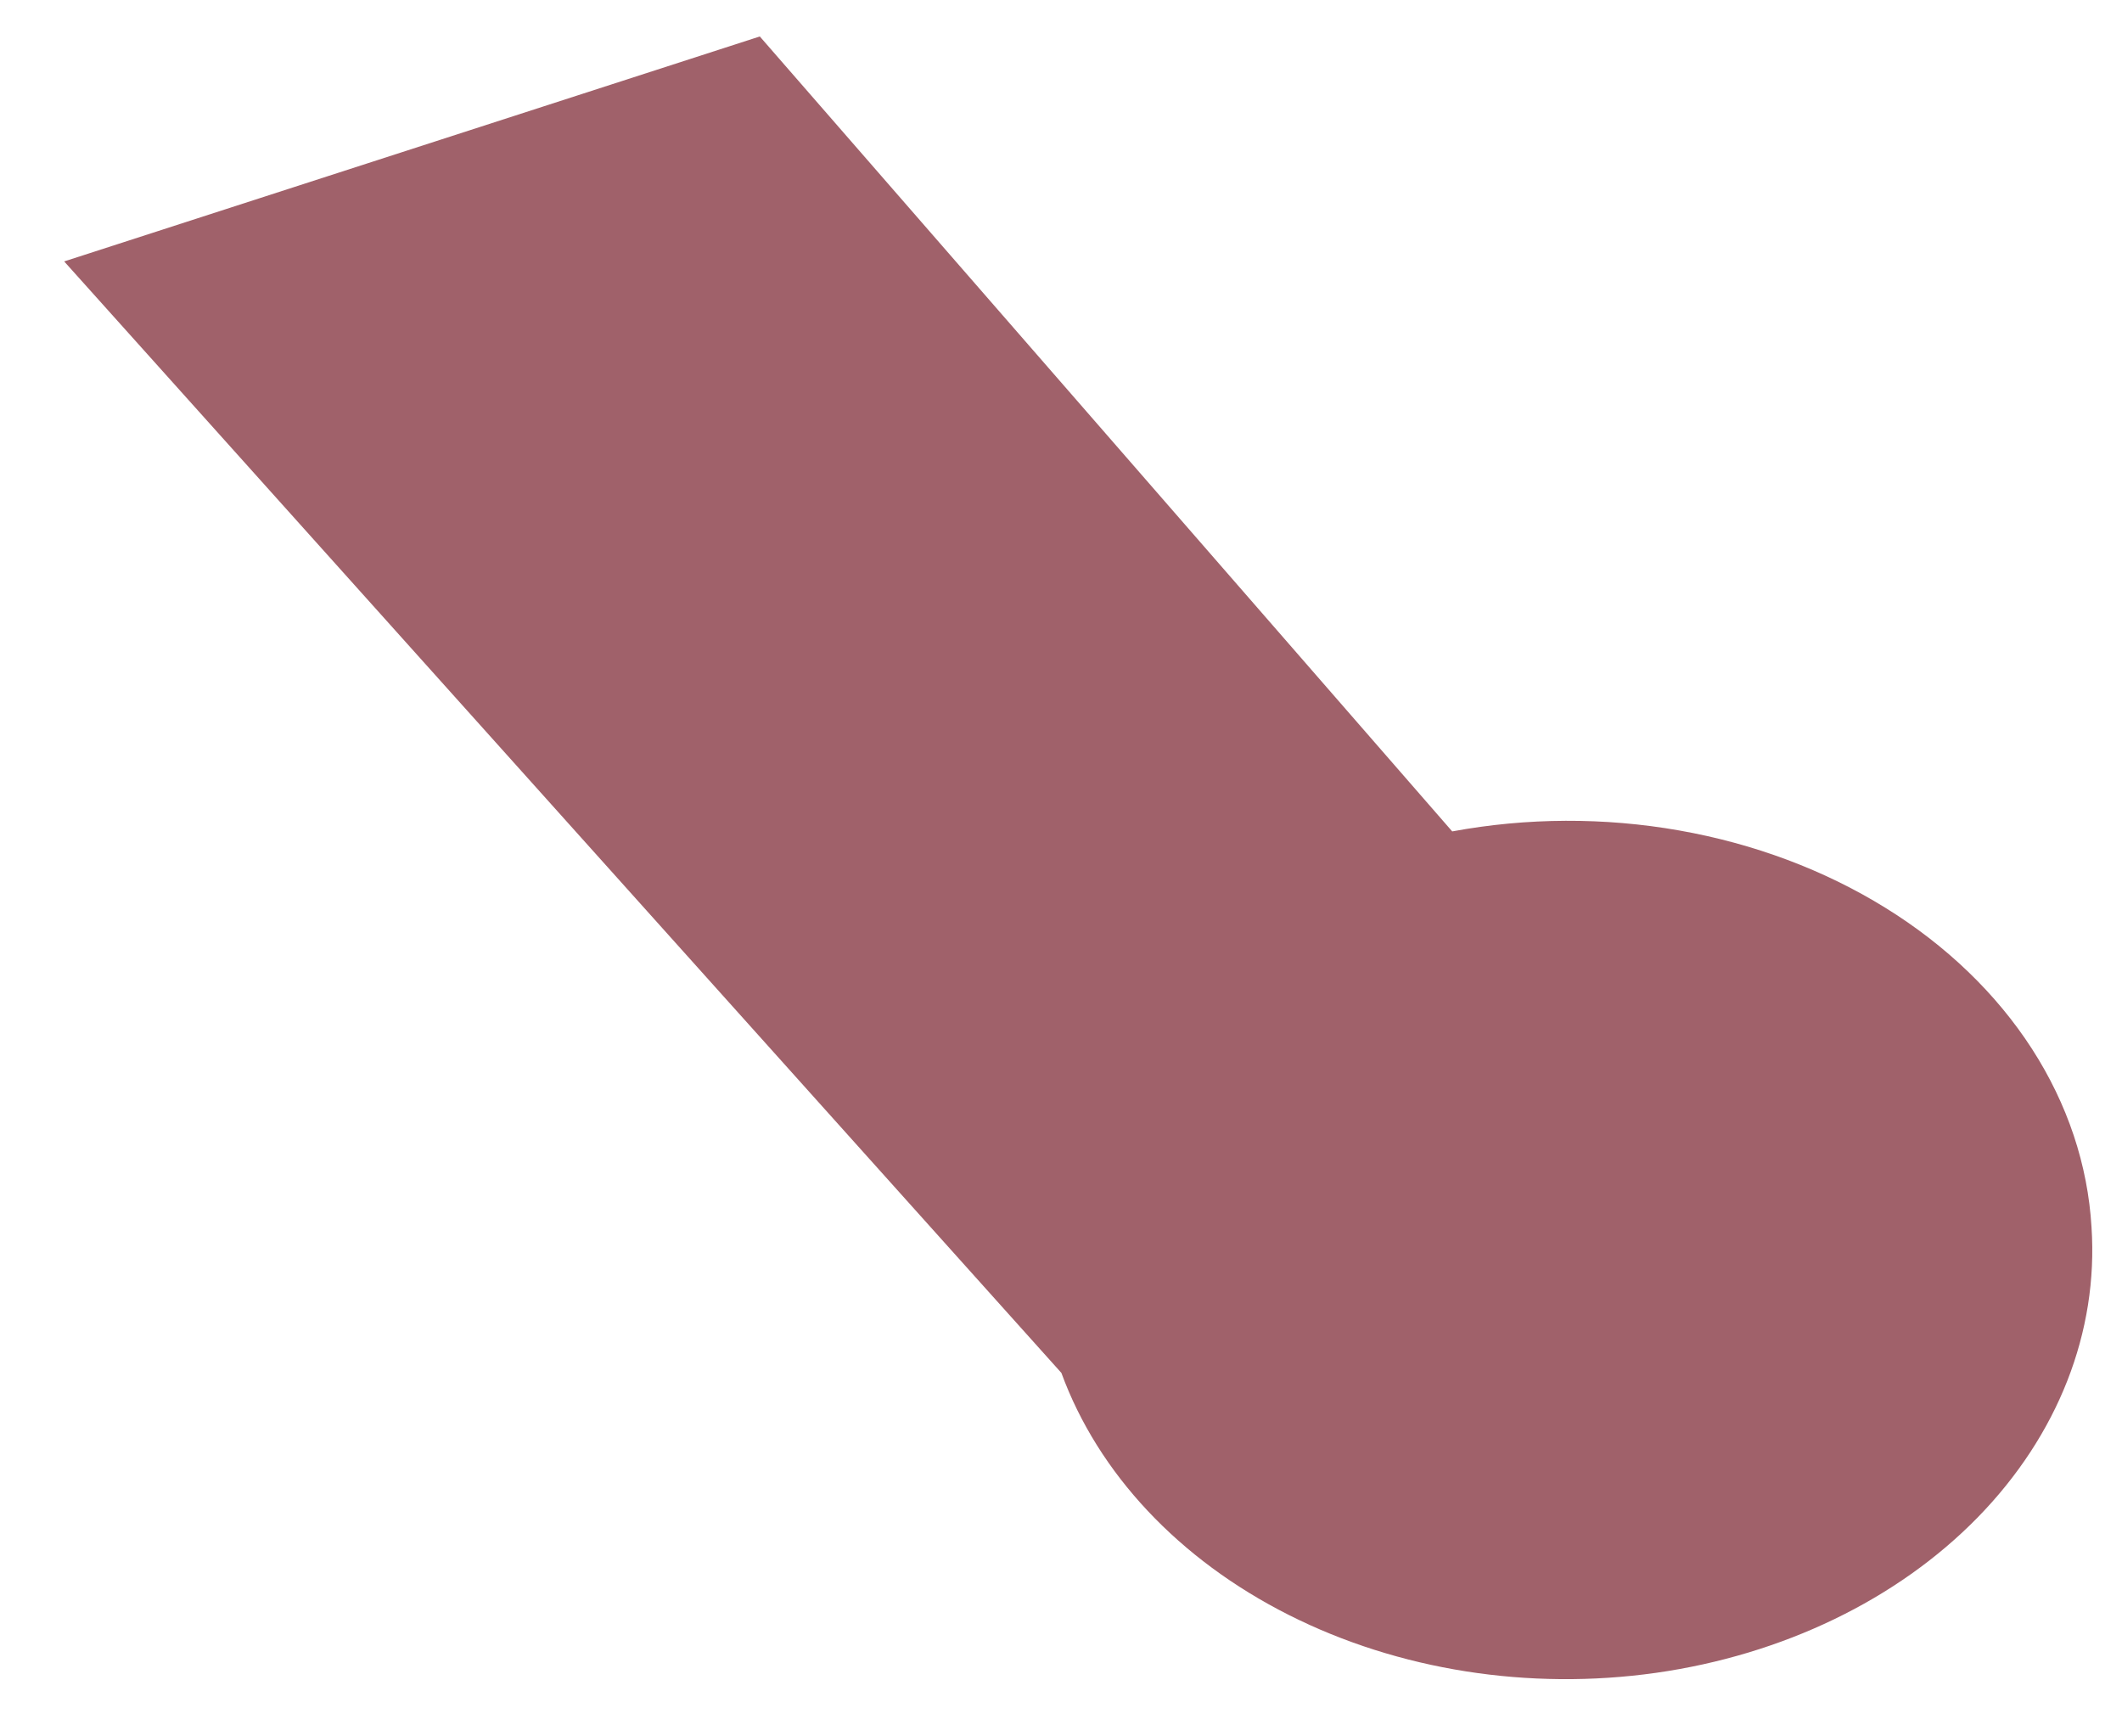 <?xml version="1.0" encoding="UTF-8" standalone="no"?><svg width='33' height='27' viewBox='0 0 33 27' fill='none' xmlns='http://www.w3.org/2000/svg'>
<path d='M32.526 19.082C32.469 18.114 32.153 17.167 31.599 16.308C31.045 15.45 30.267 14.701 29.319 14.115C28.371 13.528 27.277 13.118 26.113 12.913C24.95 12.708 23.745 12.713 22.584 12.928L11.816 0.567L0.998 4.065L16.506 21.348C17.079 22.913 18.337 24.252 20.041 25.111C21.745 25.971 23.777 26.291 25.752 26.012C27.726 25.732 29.506 24.873 30.755 23.596C32.004 22.318 32.634 20.712 32.526 19.082H32.526Z' fill='#A0616A'/>
</svg>
